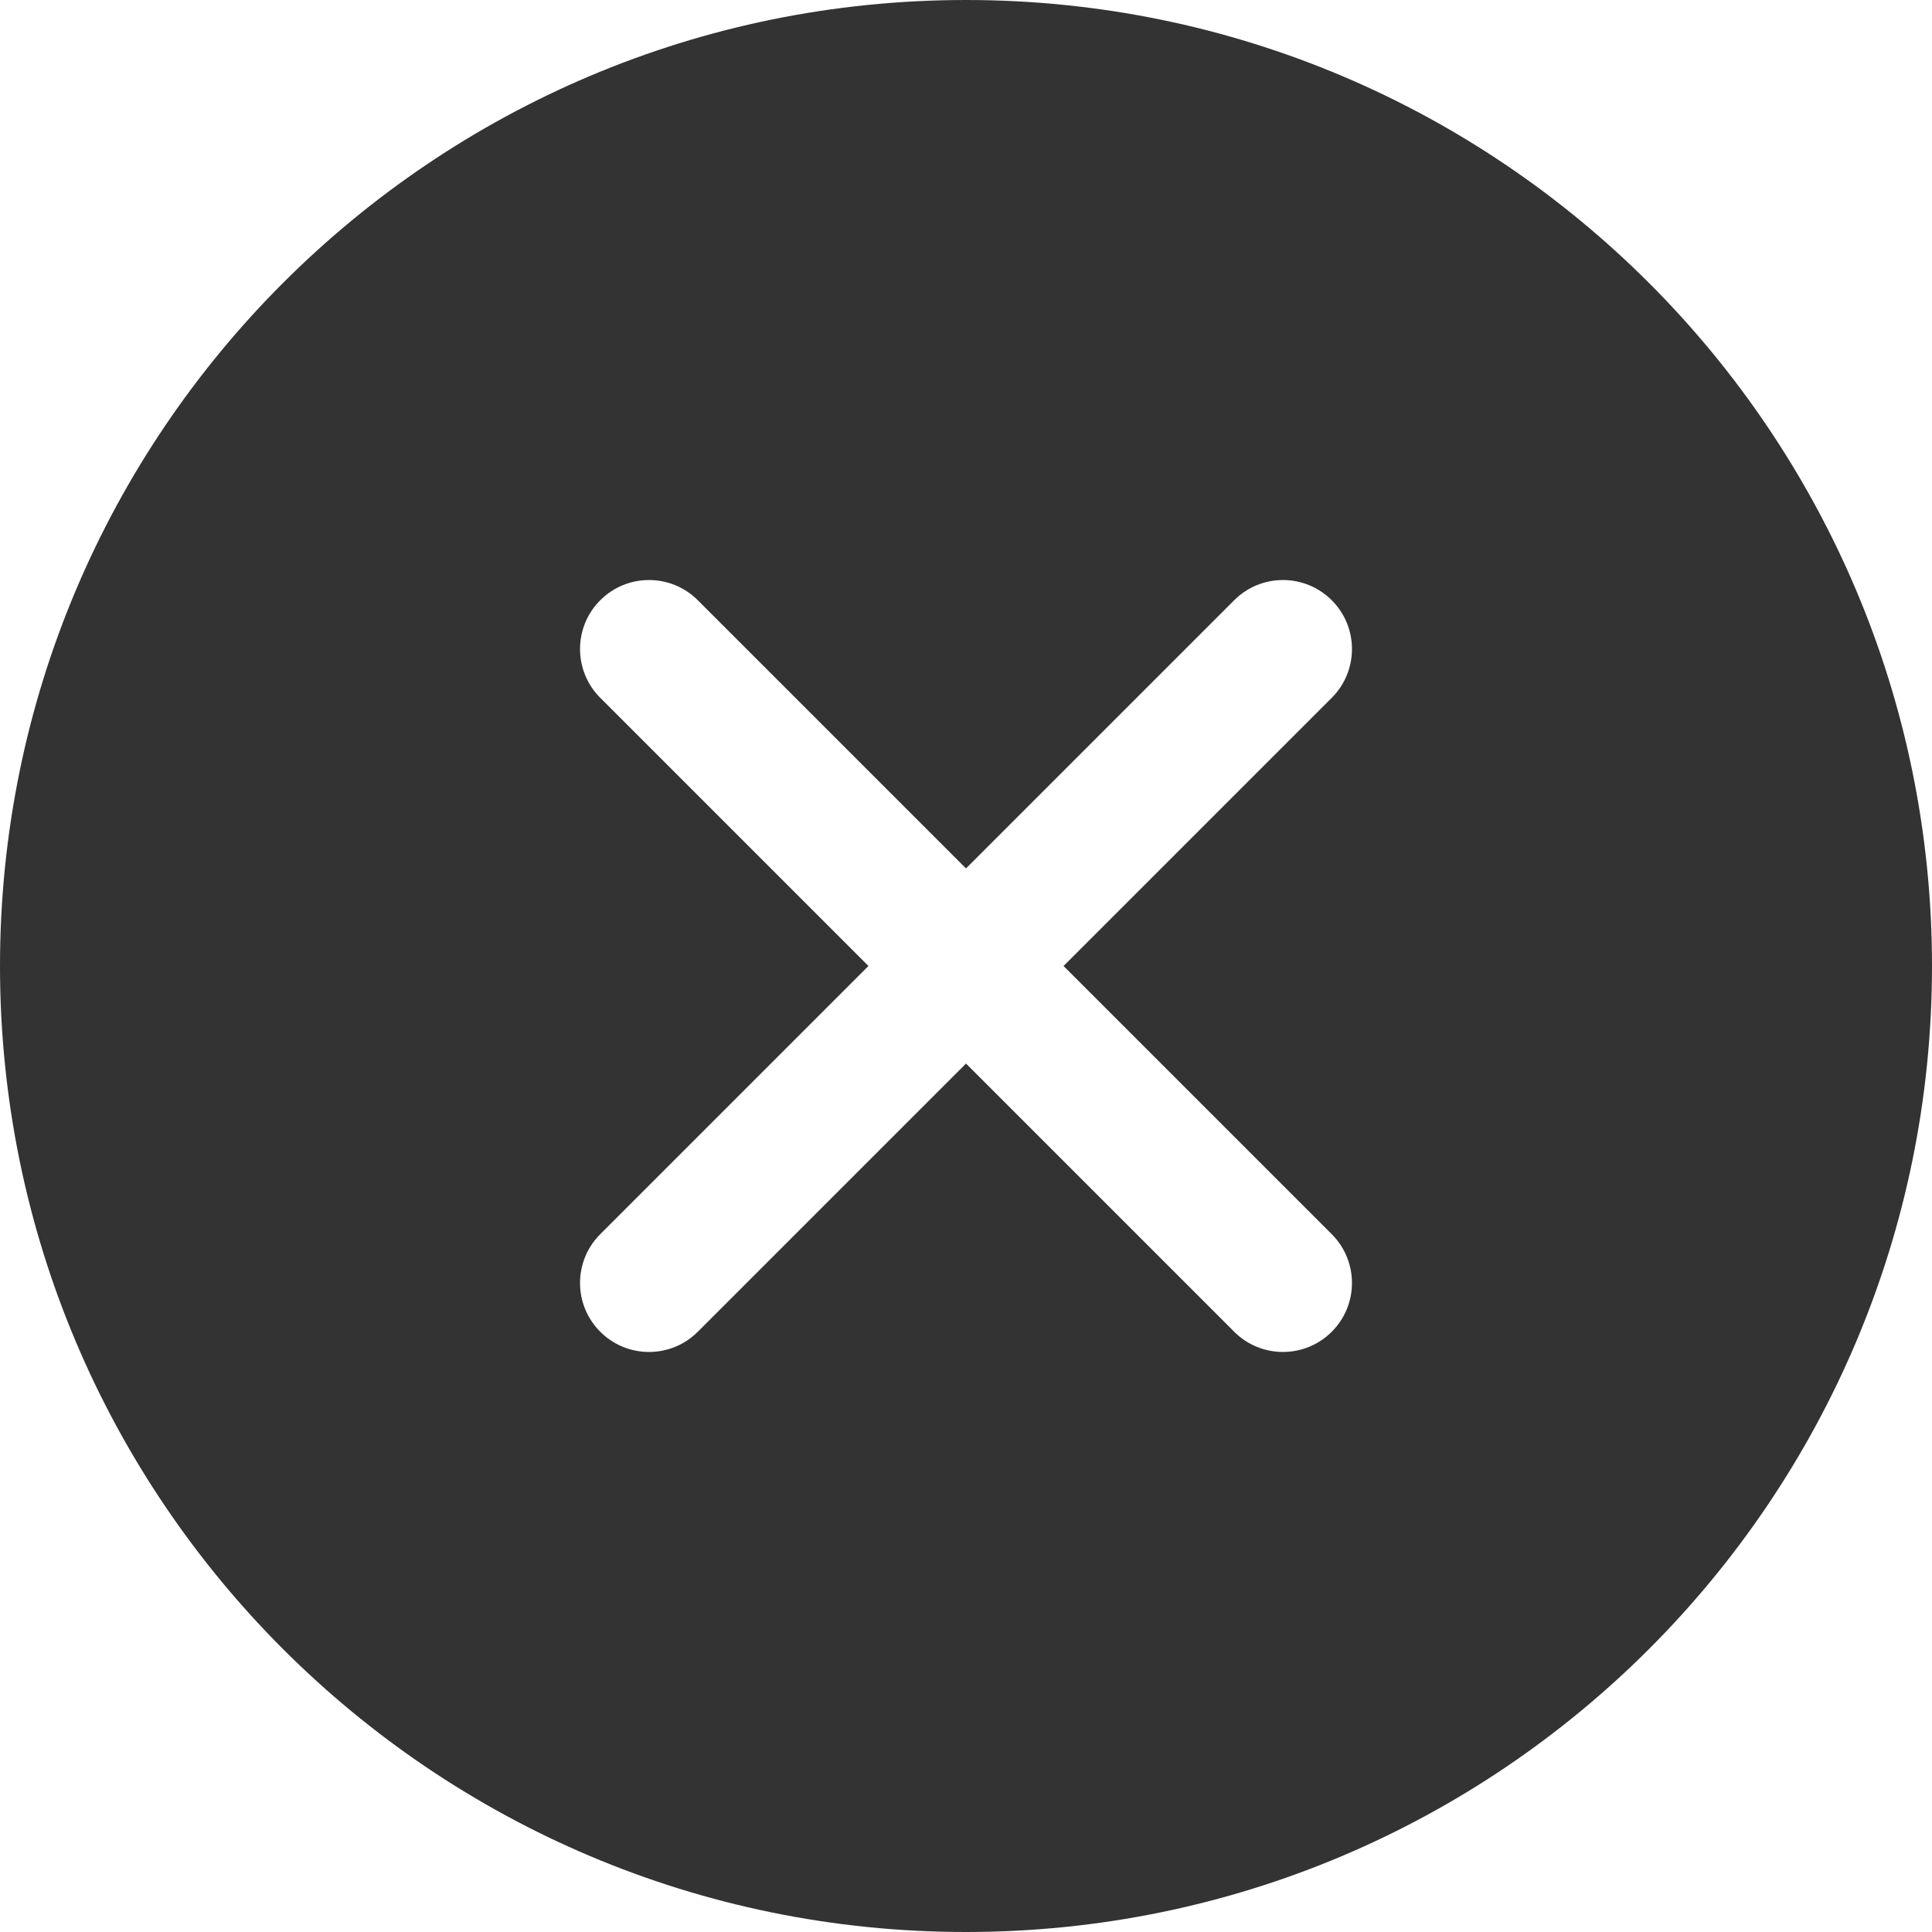<?xml version="1.0" standalone="no"?><!DOCTYPE svg PUBLIC "-//W3C//DTD SVG 1.1//EN" "http://www.w3.org/Graphics/SVG/1.1/DTD/svg11.dtd"><svg t="1660560607420" class="icon" viewBox="0 0 1024 1024" version="1.1" xmlns="http://www.w3.org/2000/svg" p-id="11313" xmlns:xlink="http://www.w3.org/1999/xlink" width="16" height="16"><defs><style type="text/css">@font-face { font-family: feedback-iconfont; src: url("//at.alicdn.com/t/font_1031158_u69w8yhxdu.woff2?t=1630033759944") format("woff2"), url("//at.alicdn.com/t/font_1031158_u69w8yhxdu.woff?t=1630033759944") format("woff"), url("//at.alicdn.com/t/font_1031158_u69w8yhxdu.ttf?t=1630033759944") format("truetype"); }
</style></defs><path d="M512 0c282.714 0 512 229.286 512 512 0 282.714-229.286 512-512 512C229.286 1024 0 794.714 0 512 0 229.286 229.286 0 512 0z m142.143 318.143l-142.143 142.143-142.143-142.143c-14.286-14.286-37.429-14.286-51.714 0-14.286 14.286-14.286 37.429 0 51.714l142.143 142.143-142.143 142.143c-14.286 14.286-14.286 37.429 0 51.714 14.286 14.286 37.429 14.286 51.714 0l142.143-142.143 142.143 142.143c14.286 14.286 37.429 14.286 51.714 0 14.286-14.286 14.286-37.429 0-51.714l-142.143-142.143 142.143-142.143c14.286-14.286 14.286-37.429 0-51.714-14.286-14.286-37.429-14.286-51.714 0z m0 0" fill="#333333" p-id="11314"></path></svg>